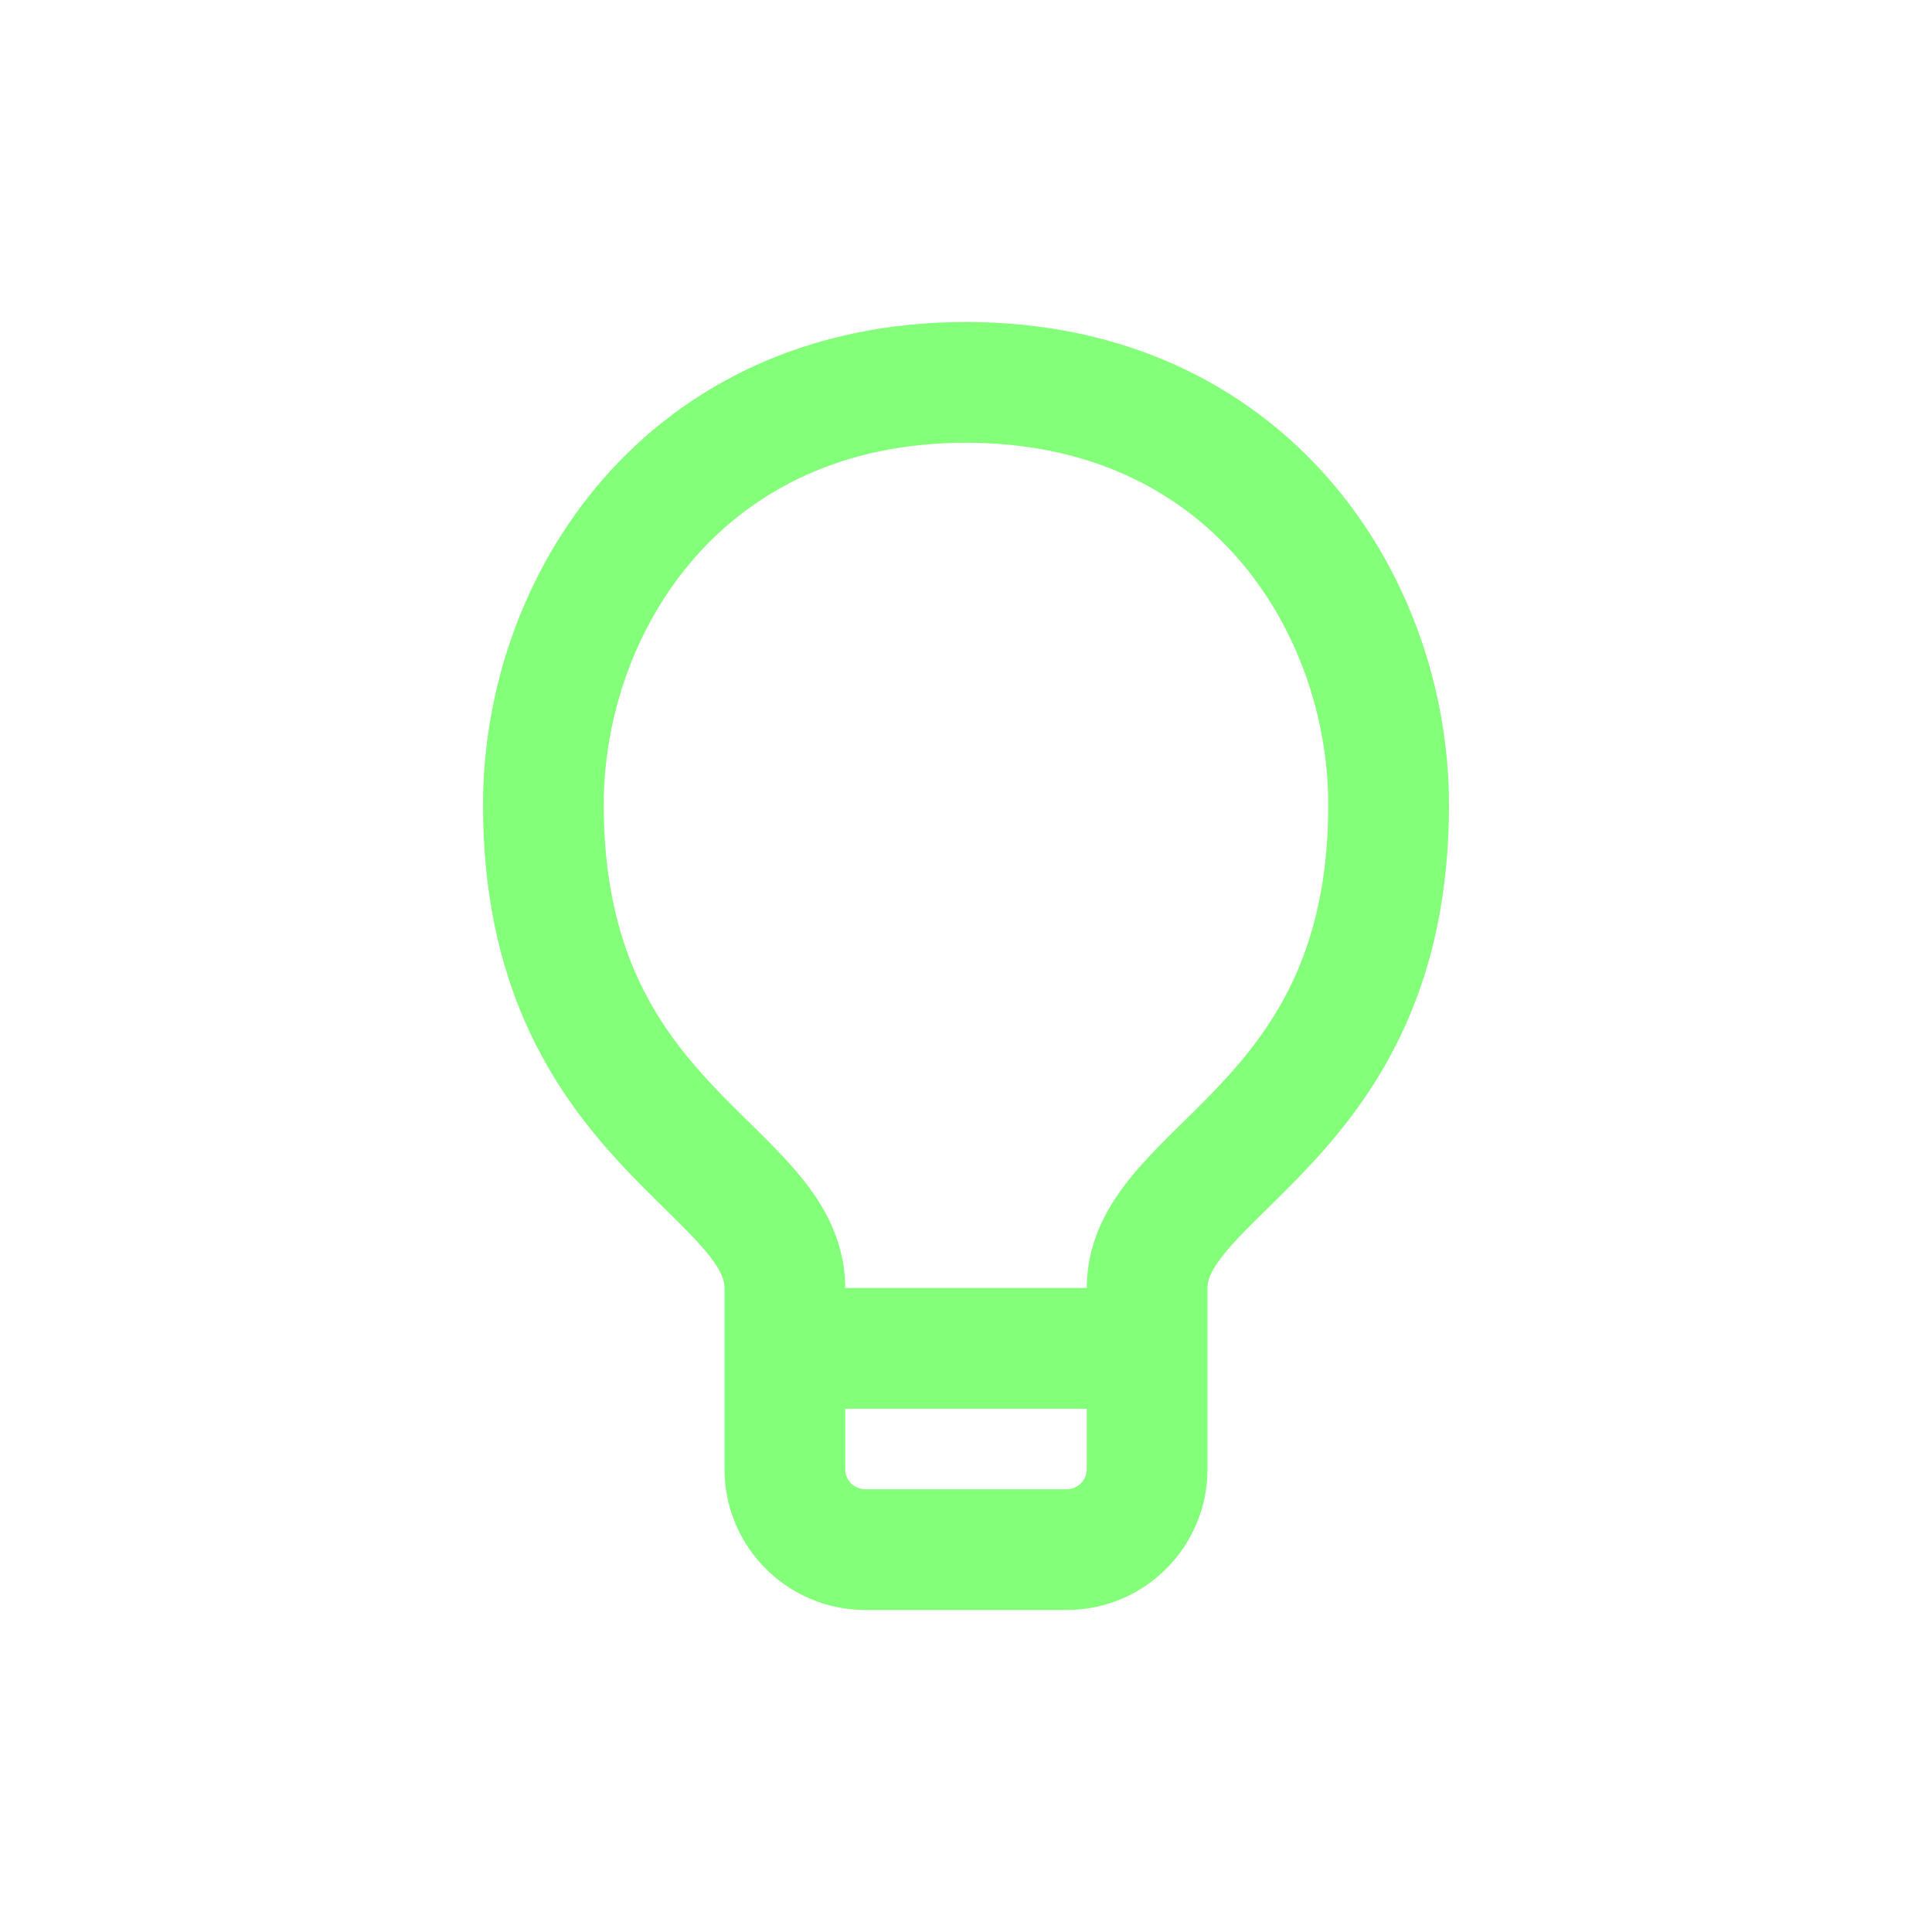 <svg width="24" height="24" viewBox="0 0 24 24" fill="none" xmlns="http://www.w3.org/2000/svg">
<path d="M12 4.75C8.5 4.75 6.75 7.5 6.75 10C6.75 14 9.75 14.5 9.75 16V18.25C9.75 18.803 10.198 19.25 10.75 19.25H13.25C13.802 19.25 14.25 18.803 14.25 18.25V16C14.25 14.5 17.25 14 17.25 10C17.25 7.5 15.5 4.75 12 4.75Z" stroke="#83FF7A" stroke-width="1.5" stroke-linecap="round" stroke-linejoin="round"/>
<path d="M10 16.75H14" stroke="#83FF7A" stroke-width="1.5" stroke-linecap="round" stroke-linejoin="round"/>
</svg>
